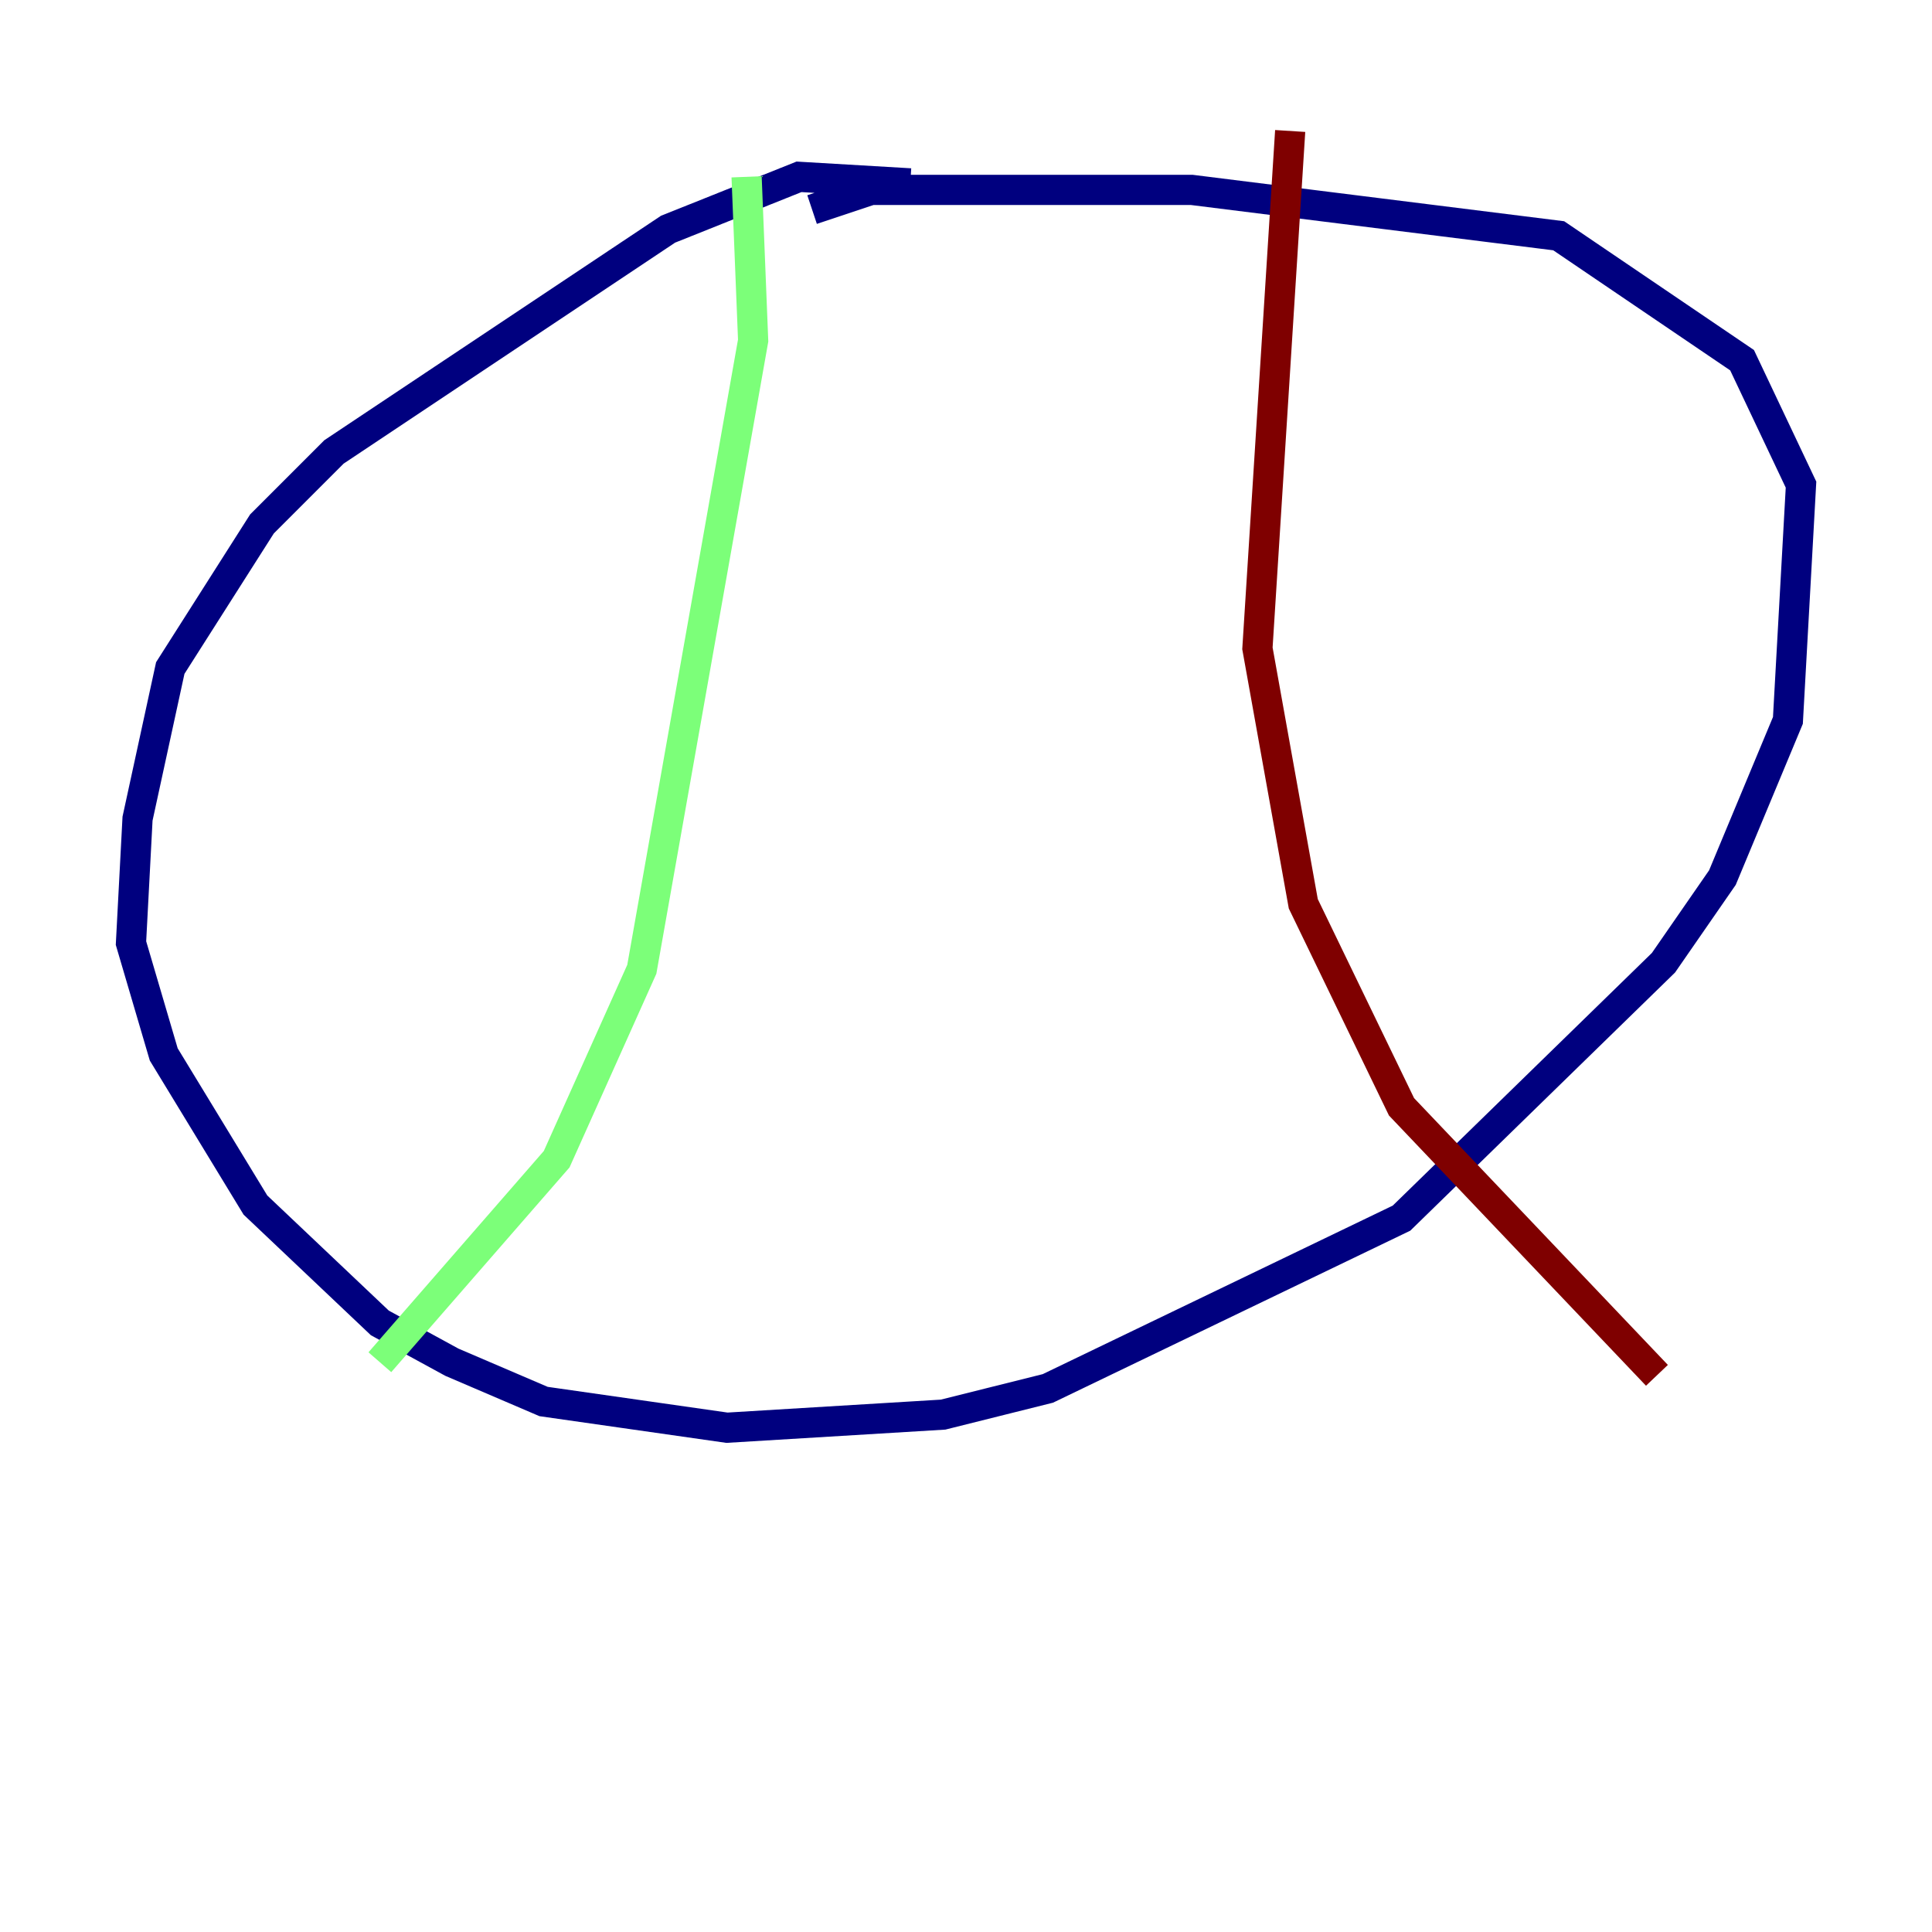 <?xml version="1.0" encoding="utf-8" ?>
<svg baseProfile="tiny" height="128" version="1.2" viewBox="0,0,128,128" width="128" xmlns="http://www.w3.org/2000/svg" xmlns:ev="http://www.w3.org/2001/xml-events" xmlns:xlink="http://www.w3.org/1999/xlink"><defs /><polyline fill="none" points="60.312,12.149 52.936,11.715 44.258,15.186 22.129,29.939 17.356,34.712 11.281,44.258 9.112,54.237 8.678,62.481 10.848,69.858 16.922,79.837 25.166,87.647 29.939,90.251 36.014,92.854 48.163,94.59 62.481,93.722 69.424,91.986 92.854,80.705 110.21,63.783 114.115,58.142 118.454,47.729 119.322,32.108 115.417,23.864 103.268,15.62 78.969,12.583 57.709,12.583 53.803,13.885" stroke="#00007f" stroke-width="2" /><polyline fill="none" points="49.464,11.715 49.898,22.563 42.522,64.217 36.881,76.8 25.166,90.251" stroke="#7cff79" stroke-width="2" /><polyline fill="none" points="85.478,8.678 83.308,42.956 86.346,59.878 92.854,73.329 109.776,91.119" stroke="#7f0000" stroke-width="2" /></svg>
